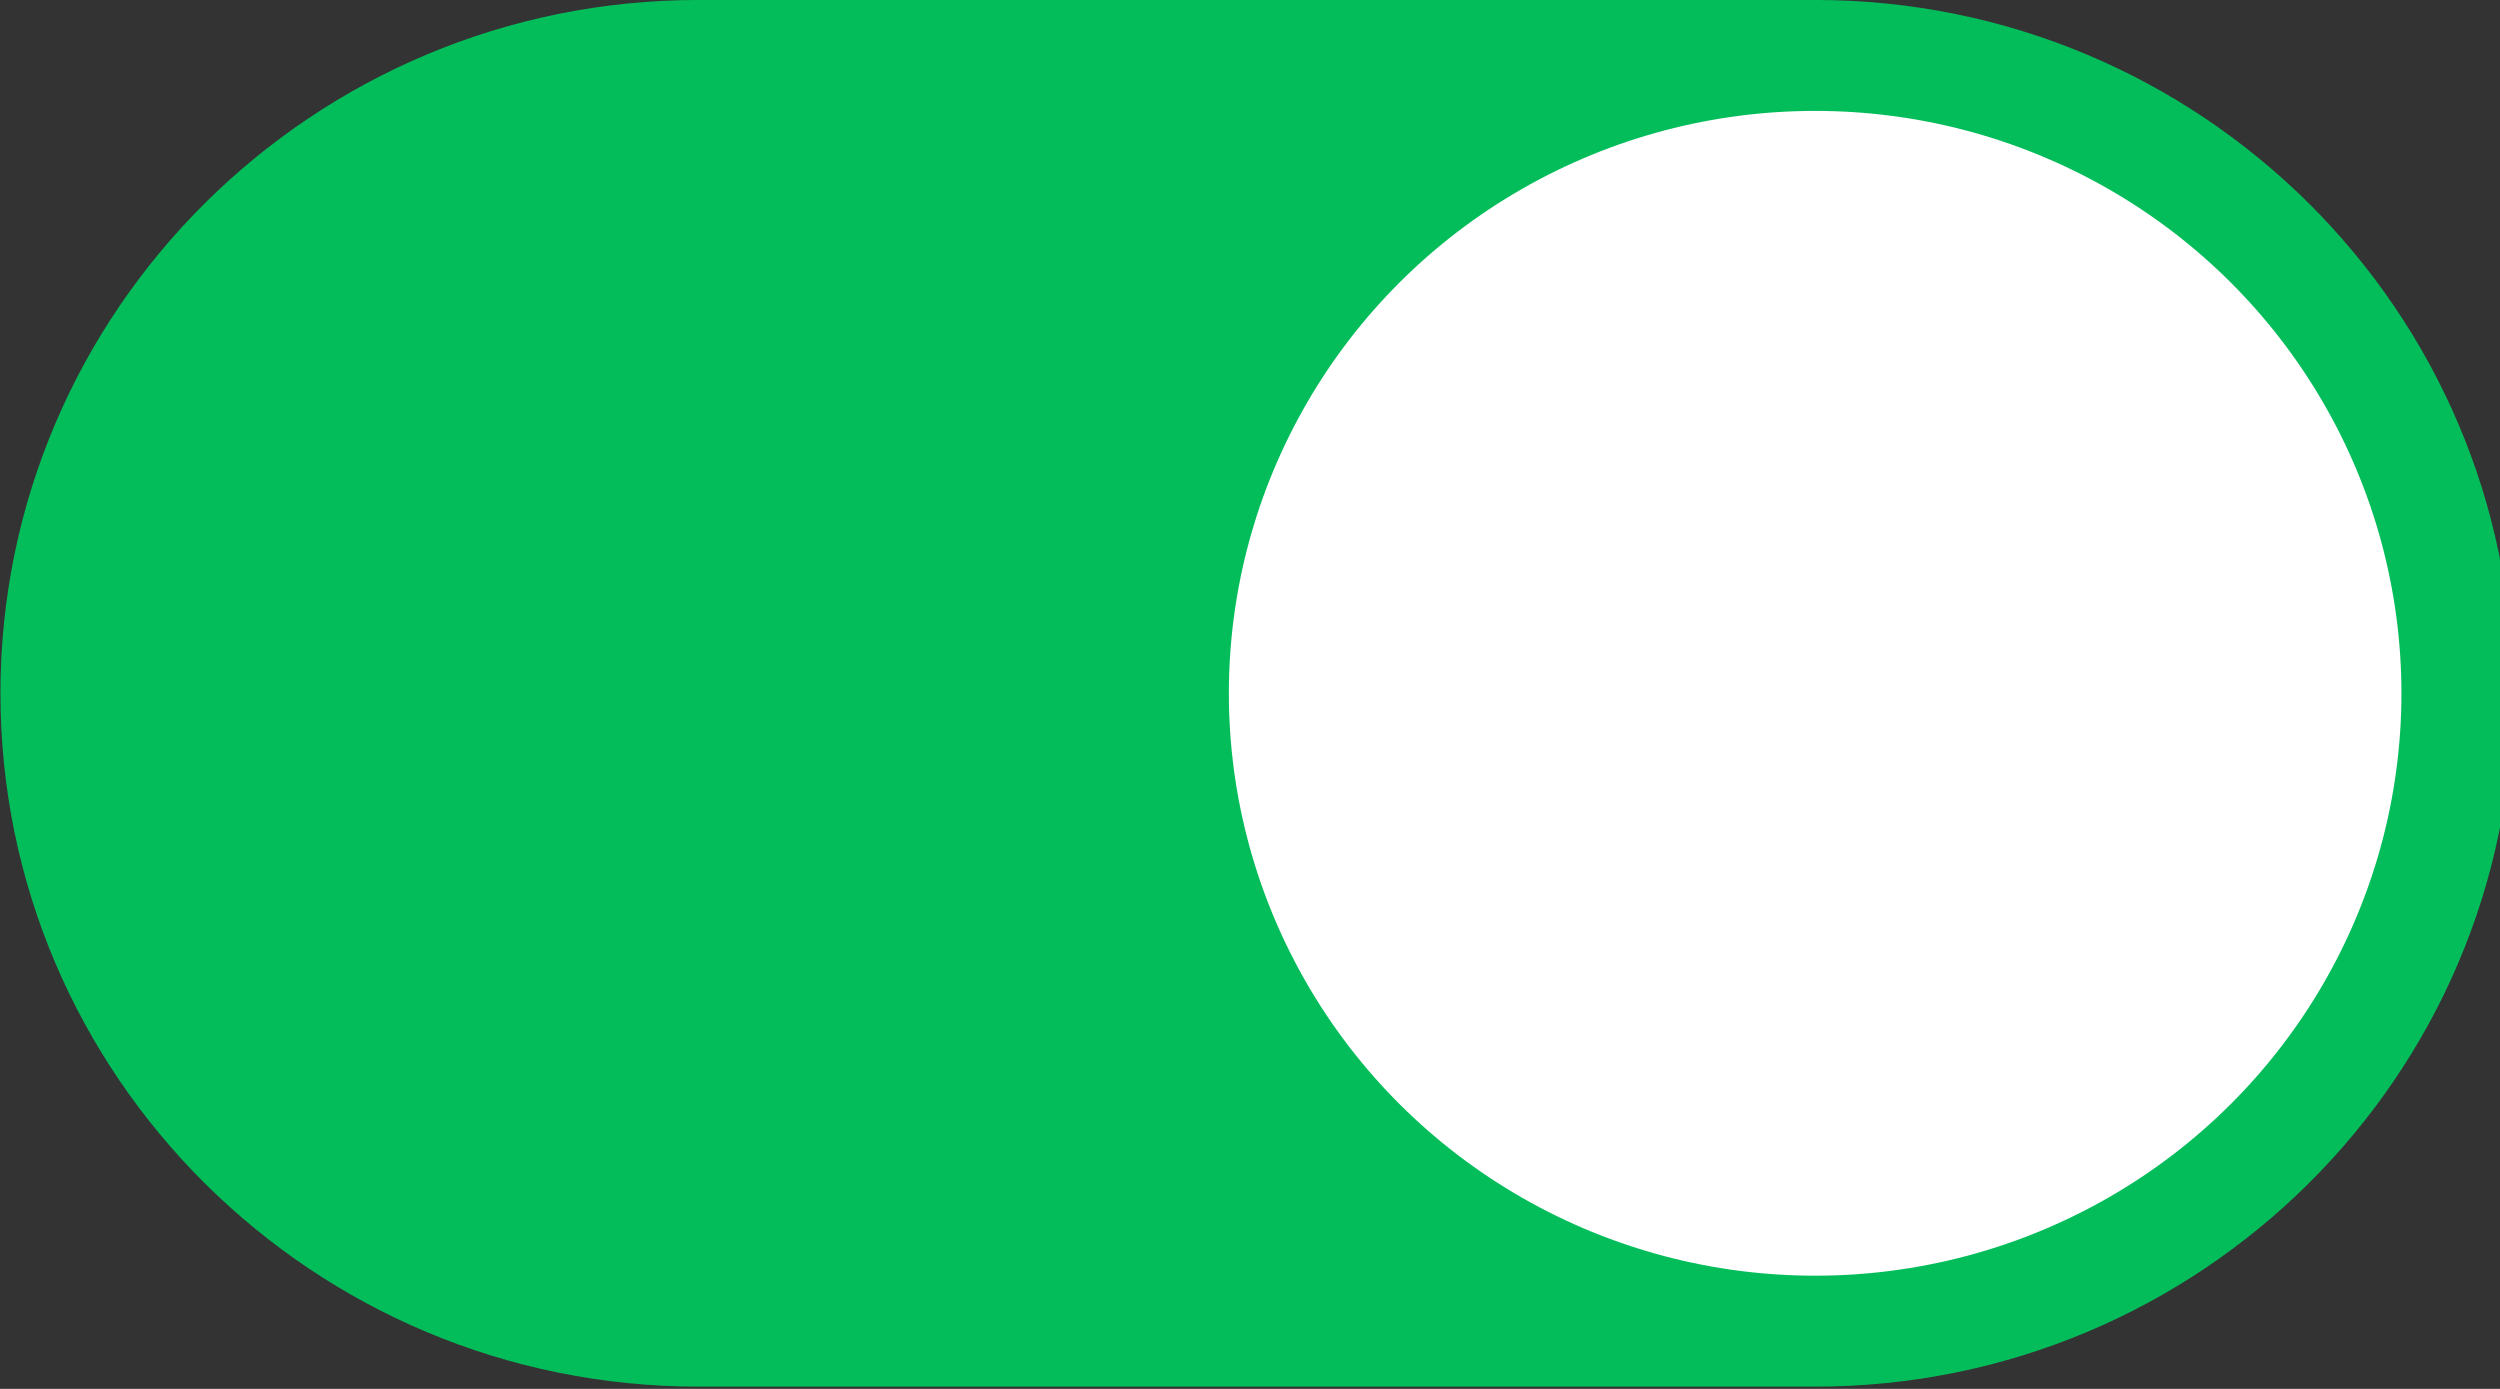 <?xml version="1.0" encoding="UTF-8" standalone="no"?>
<!DOCTYPE svg PUBLIC "-//W3C//DTD SVG 1.1//EN" "http://www.w3.org/Graphics/SVG/1.1/DTD/svg11.dtd">
<svg width="100%" height="100%" viewBox="0 0 54 30" version="1.1" xmlns="http://www.w3.org/2000/svg" xmlns:xlink="http://www.w3.org/1999/xlink" xml:space="preserve" xmlns:serif="http://www.serif.com/" style="fill-rule:evenodd;clip-rule:evenodd;stroke-linejoin:round;stroke-miterlimit:2;">
    <rect x="0" y="0" width="54" height="30" fill="#333333" stroke="none"/>
    <g id="アートボード1" transform="matrix(0.053,0,0,0.039,0,0)">
        <rect x="0" y="0" width="1024" height="768" style="fill:none;"/>
        <clipPath id="_clip1">
            <rect x="0" y="0" width="1024" height="768"/>
        </clipPath>
        <g clip-path="url(#_clip1)">
            <g id="Switch-On" serif:id="Switch On" transform="matrix(22.756,0,0,30.72,-9580.09,-55265.3)">
                <path id="Base" d="M466,1811.5C466,1804.6 460.399,1799 453.5,1799L433.5,1799C426.601,1799 421,1804.6 421,1811.5C421,1818.4 426.601,1824 433.5,1824L453.5,1824C460.399,1824 466,1818.4 466,1811.5Z" style="fill:rgb(3,189,91);"/>
                <circle id="Circle" cx="453.5" cy="1811.5" r="10.5" style="fill:white;"/>
            </g>
        </g>
    </g>
</svg>
